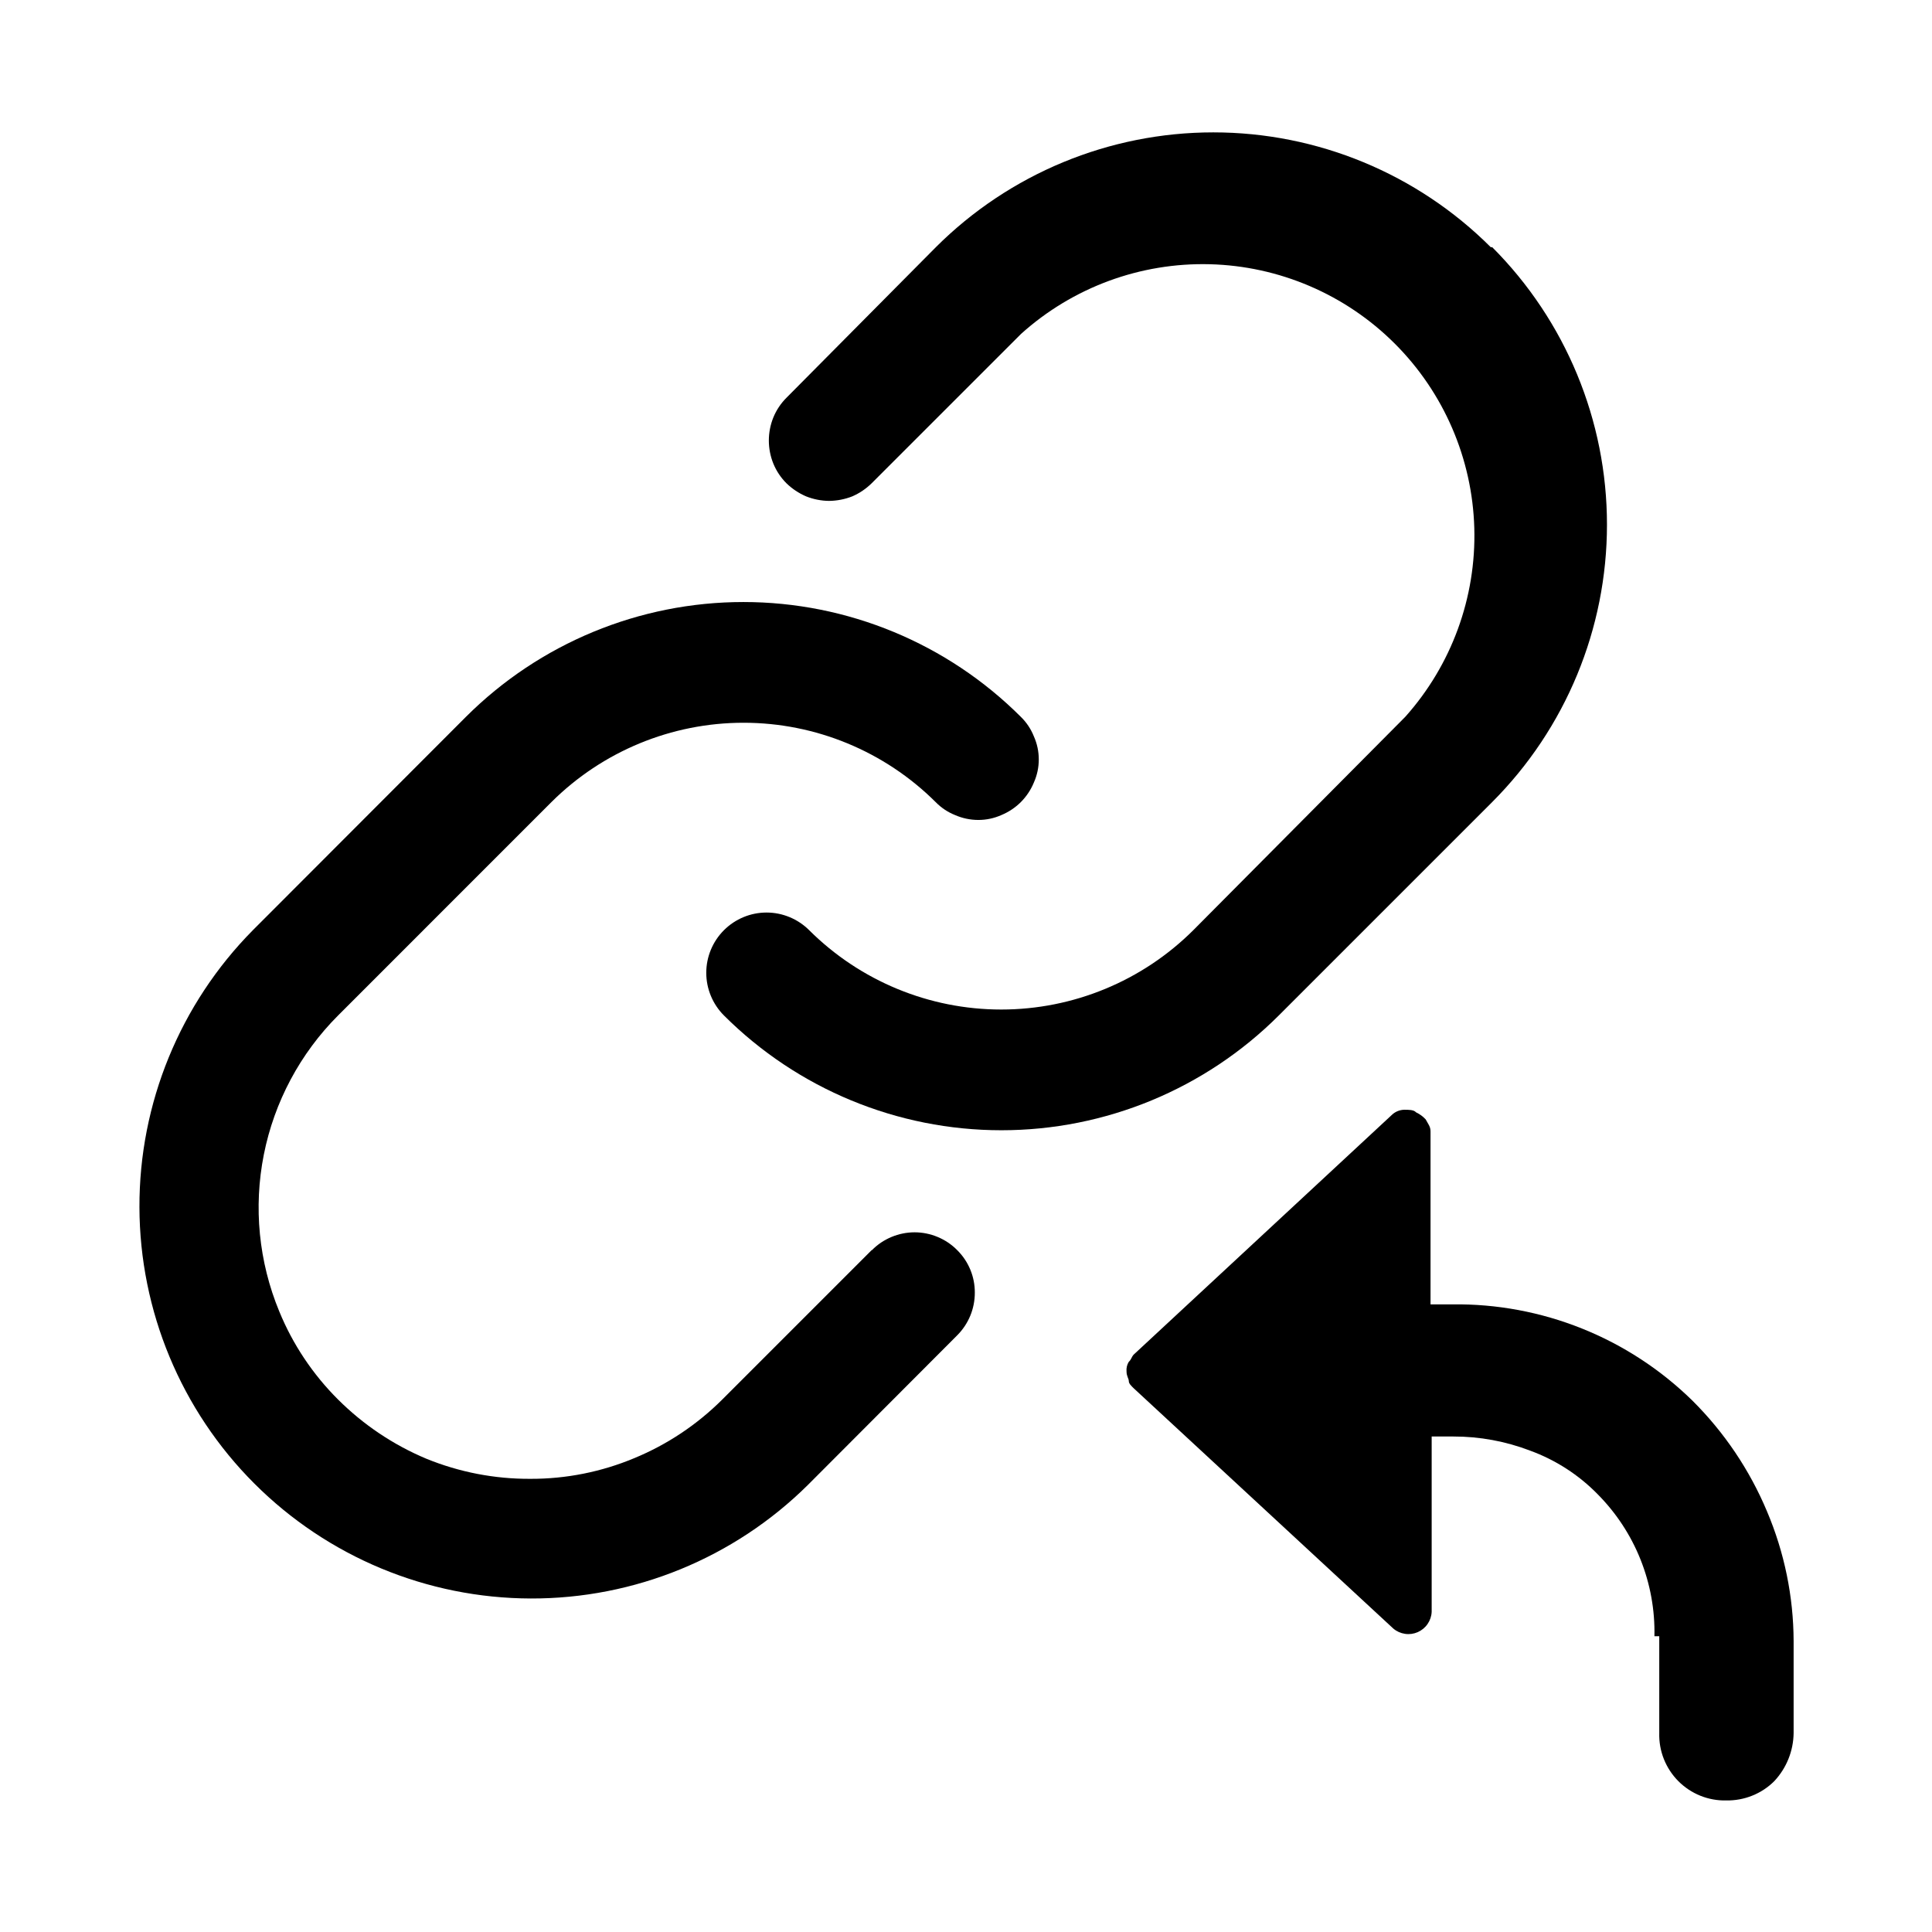 <?xml version="1.0" encoding="UTF-8"?>
<svg width="64" height="64" viewBox="0 0 64 64" fill="currentColor" xmlns="http://www.w3.org/2000/svg">
<path fill-rule="evenodd" clip-rule="evenodd" d="M54.805 54.202C54.824 53.332 54.666 52.466 54.343 51.658C54.02 50.849 53.536 50.114 52.922 49.496C52.296 48.856 51.533 48.364 50.692 48.056C49.878 47.744 49.013 47.584 48.141 47.586H47.426V53.393C47.42 53.537 47.373 53.677 47.291 53.796C47.21 53.915 47.096 54.009 46.964 54.067C46.831 54.125 46.685 54.145 46.542 54.123C46.4 54.102 46.265 54.042 46.155 53.948L37.553 45.986C37.478 45.911 37.393 45.835 37.393 45.751C37.393 45.666 37.318 45.591 37.318 45.431C37.307 45.319 37.334 45.206 37.393 45.111C37.478 45.035 37.478 44.96 37.553 44.875L46.118 36.922C46.226 36.823 46.366 36.767 46.513 36.762C46.673 36.762 46.833 36.762 46.908 36.847C47.029 36.904 47.138 36.984 47.228 37.082C47.313 37.242 47.388 37.318 47.388 37.478V43.209H48.103C49.576 43.189 51.037 43.461 52.404 44.009C53.77 44.556 55.015 45.369 56.066 46.4C57.119 47.448 57.957 48.691 58.532 50.061C59.11 51.422 59.411 52.884 59.416 54.362V57.412C59.408 58.003 59.18 58.57 58.776 59.002C58.568 59.21 58.319 59.374 58.046 59.483C57.773 59.593 57.48 59.647 57.186 59.642C56.892 59.649 56.599 59.596 56.326 59.486C56.053 59.376 55.805 59.211 55.597 59.003C55.39 58.794 55.227 58.546 55.118 58.272C55.009 57.999 54.957 57.706 54.965 57.412V54.202H54.805Z"/>
<path d="M49.383 8.188C46.945 5.753 43.639 4.385 40.193 4.385C36.747 4.385 33.441 5.753 31.002 8.188L26.052 13.177C25.866 13.363 25.719 13.583 25.619 13.826C25.419 14.318 25.419 14.868 25.619 15.36C25.719 15.603 25.866 15.823 26.052 16.009C26.24 16.192 26.46 16.338 26.701 16.442C26.944 16.539 27.202 16.59 27.463 16.593C27.728 16.59 27.989 16.539 28.235 16.442C28.473 16.338 28.69 16.191 28.875 16.009L33.826 11.059C35.537 9.519 37.773 8.694 40.075 8.753C42.376 8.812 44.567 9.751 46.197 11.376C47.827 13.001 48.772 15.19 48.838 17.49C48.904 19.791 48.085 22.03 46.551 23.746L39.529 30.814C37.84 32.497 35.552 33.442 33.167 33.442C30.782 33.442 28.495 32.497 26.805 30.814C26.43 30.44 25.922 30.229 25.393 30.229C24.863 30.229 24.356 30.44 23.981 30.814C23.607 31.189 23.396 31.696 23.396 32.226C23.396 32.755 23.607 33.263 23.981 33.638C26.42 36.073 29.725 37.441 33.172 37.441C36.618 37.441 39.924 36.073 42.362 33.638L49.431 26.569C51.866 24.131 53.233 20.825 53.233 17.379C53.233 13.932 51.866 10.627 49.431 8.188H49.383Z"/>
<path d="M28.875 41.412L23.934 46.353C23.099 47.188 22.108 47.85 21.017 48.301C19.926 48.758 18.754 48.992 17.572 48.988C16.388 48.995 15.214 48.768 14.118 48.32C13.028 47.862 12.037 47.197 11.2 46.362C10.363 45.529 9.7 44.537 9.252 43.445C8.571 41.8 8.393 39.991 8.74 38.246C9.087 36.501 9.943 34.897 11.2 33.638L18.268 26.569C19.958 24.887 22.246 23.942 24.631 23.942C27.015 23.942 29.303 24.887 30.993 26.569C31.177 26.758 31.398 26.905 31.642 27.002C31.883 27.107 32.142 27.161 32.405 27.162C32.667 27.163 32.927 27.108 33.167 27.002C33.41 26.902 33.631 26.755 33.817 26.57C34.002 26.384 34.15 26.163 34.249 25.92C34.356 25.68 34.411 25.42 34.411 25.158C34.411 24.895 34.356 24.635 34.249 24.395C34.152 24.151 34.005 23.93 33.816 23.746C31.378 21.311 28.072 19.943 24.626 19.943C21.18 19.943 17.874 21.311 15.435 23.746L8.376 30.814C5.961 33.256 4.61 36.555 4.619 39.99C4.629 43.425 5.997 46.717 8.426 49.145C10.855 51.574 14.147 52.943 17.582 52.952C21.017 52.962 24.316 51.611 26.758 49.195L31.708 44.235C31.893 44.05 32.04 43.83 32.141 43.587C32.241 43.345 32.292 43.086 32.292 42.824C32.294 42.561 32.243 42.301 32.143 42.059C32.042 41.816 31.895 41.596 31.708 41.412C31.524 41.225 31.304 41.077 31.061 40.976C30.819 40.875 30.559 40.822 30.297 40.822C30.034 40.822 29.774 40.875 29.532 40.976C29.289 41.077 29.069 41.225 28.885 41.412H28.875Z"/>
</svg>